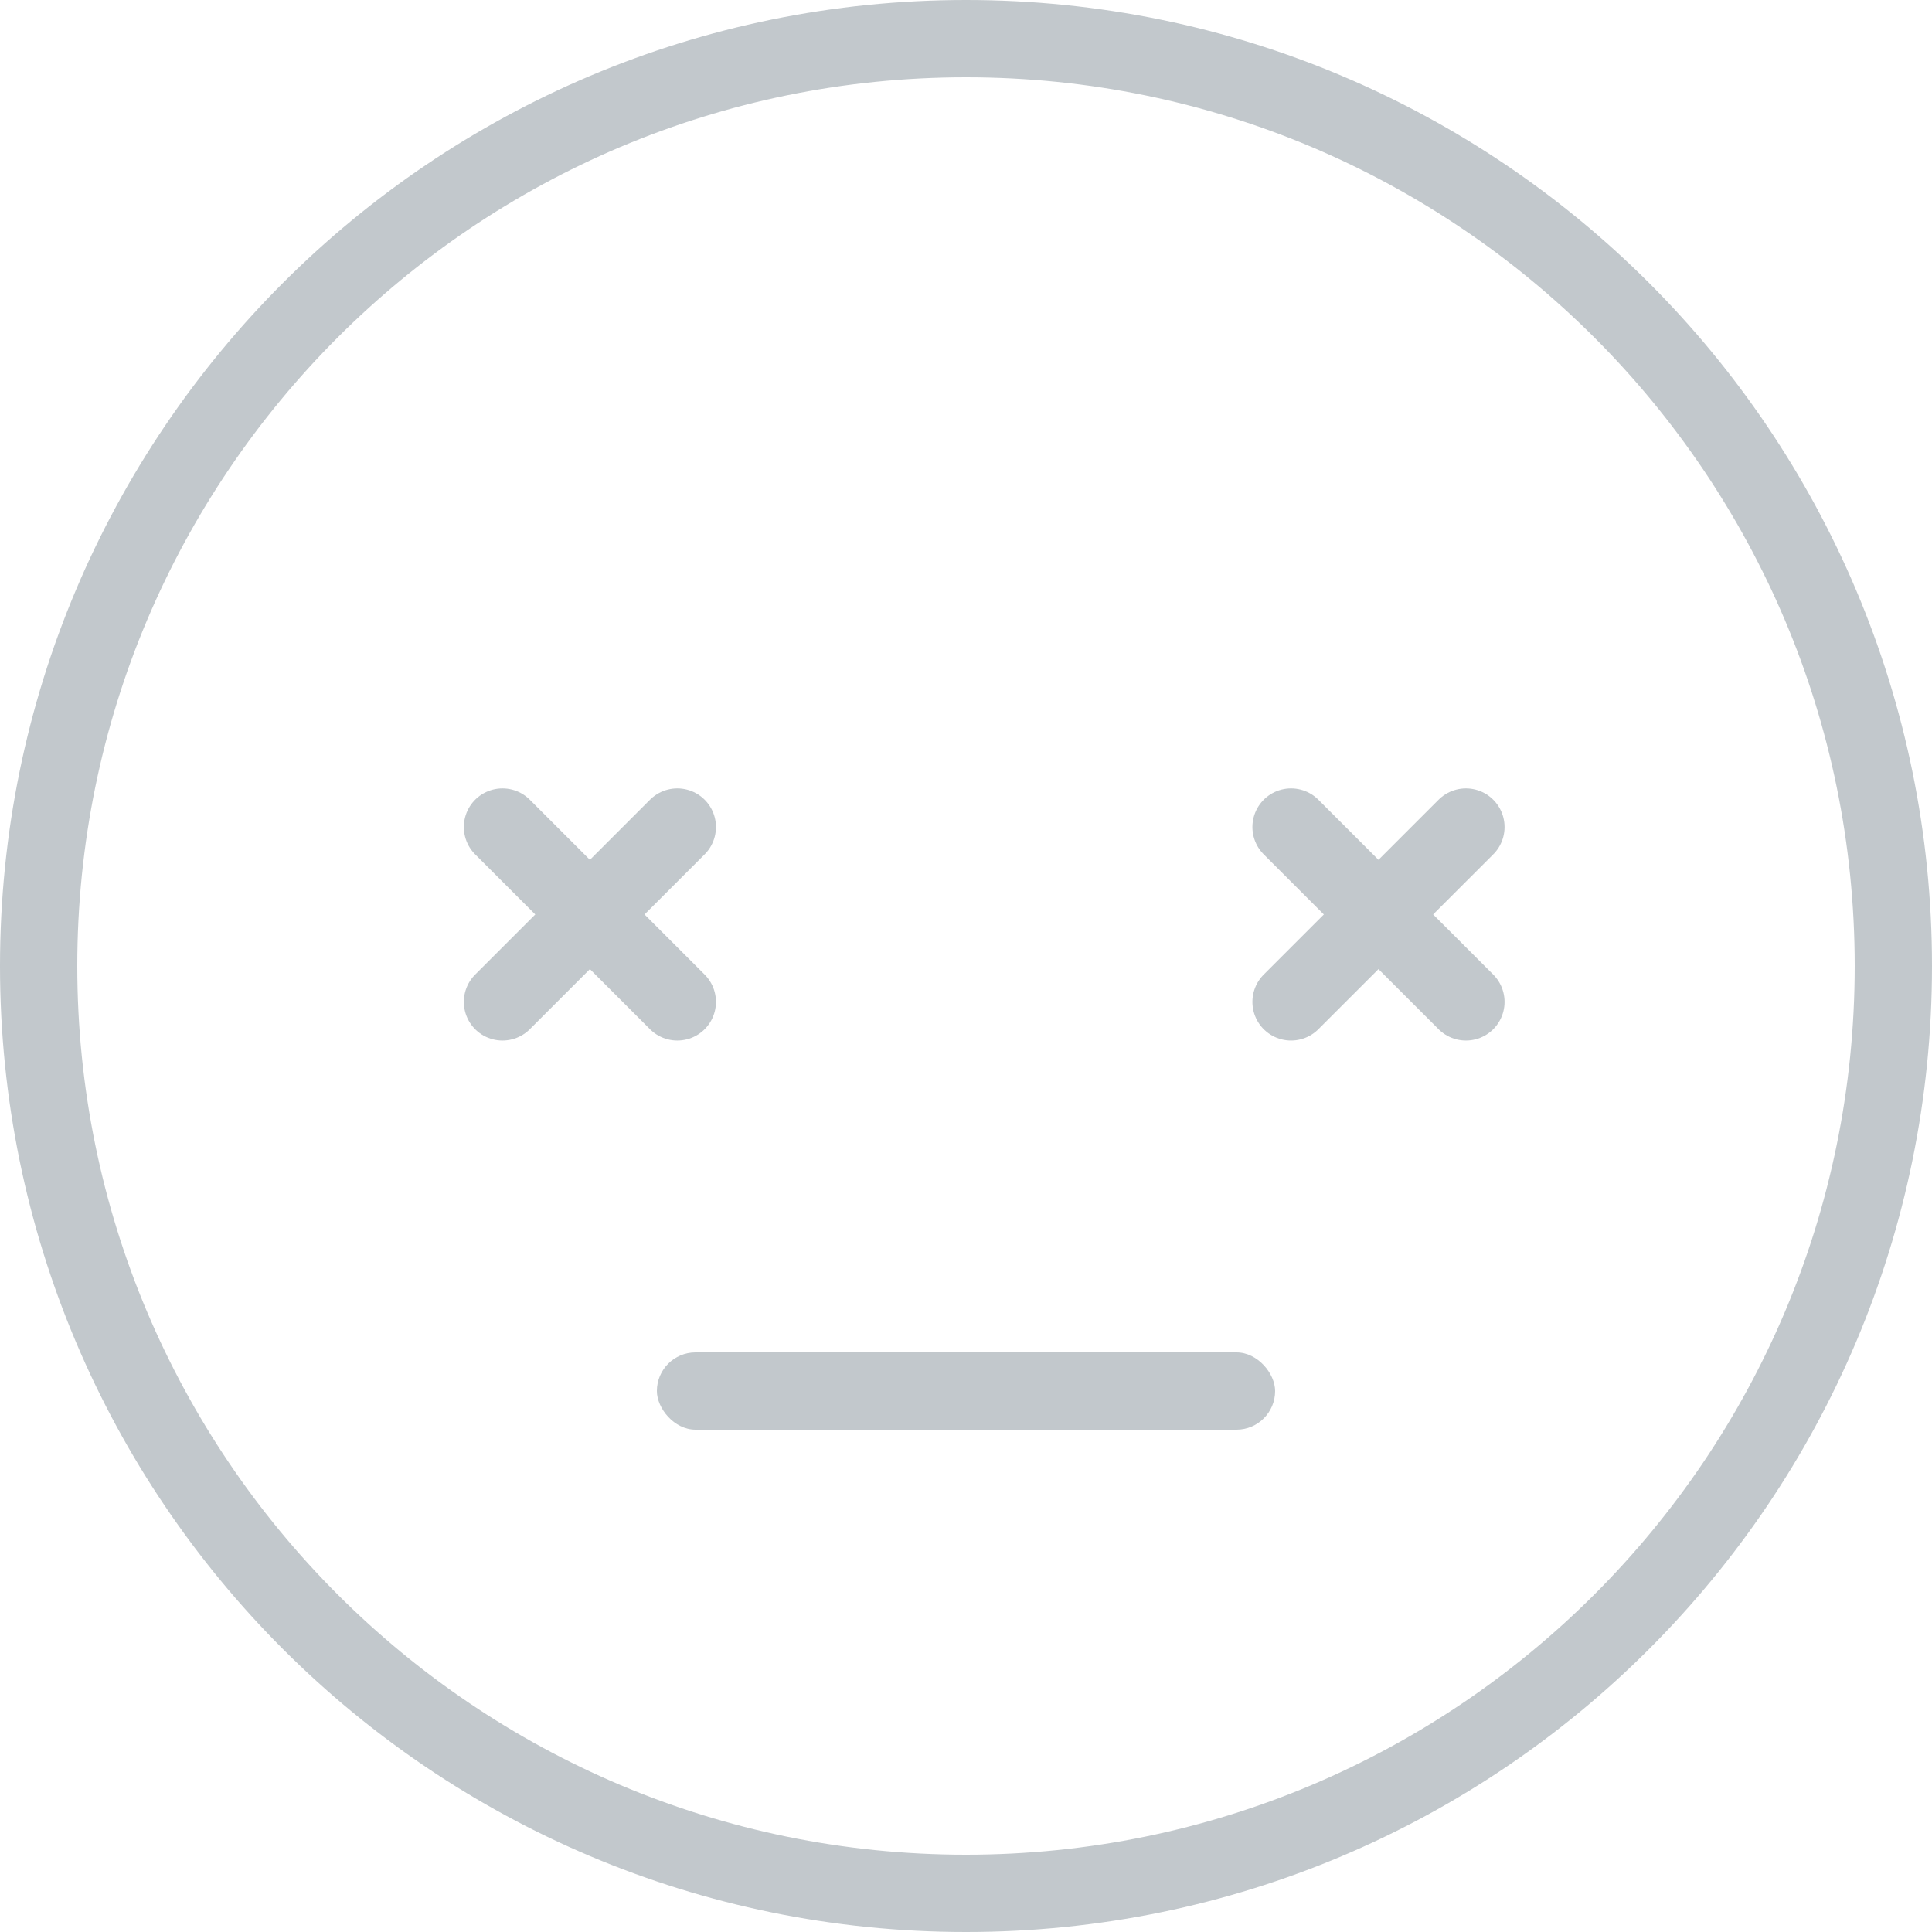 <svg width="50" height="50" viewBox="0 0 50 50" fill="none" xmlns="http://www.w3.org/2000/svg">
<path fill-rule="evenodd" clip-rule="evenodd" d="M25 49C38.255 49 49 38.255 49 25C49 11.745 38.255 1 25 1C11.745 1 1 11.745 1 25C1 38.255 11.745 49 25 49Z" stroke="#C2C8CC" stroke-width="2" stroke-linecap="round" stroke-linejoin="round"/>
<path d="M17.529 21.404L13.004 25.929" stroke="#C2C8CC" stroke-width="2" stroke-linecap="round" stroke-linejoin="round"/>
<path d="M13.004 21.404L17.529 25.929" stroke="#C2C8CC" stroke-width="2" stroke-linecap="round" stroke-linejoin="round"/>
<path d="M37.938 21.404L33.412 25.929" stroke="#C2C8CC" stroke-width="2" stroke-linecap="round" stroke-linejoin="round"/>
<path d="M33.412 21.404L37.938 25.929" stroke="#C2C8CC" stroke-width="2" stroke-linecap="round" stroke-linejoin="round"/>
<rect x="17" y="35" width="16" height="2" rx="1" fill="#C2C8CC"/>
</svg>
